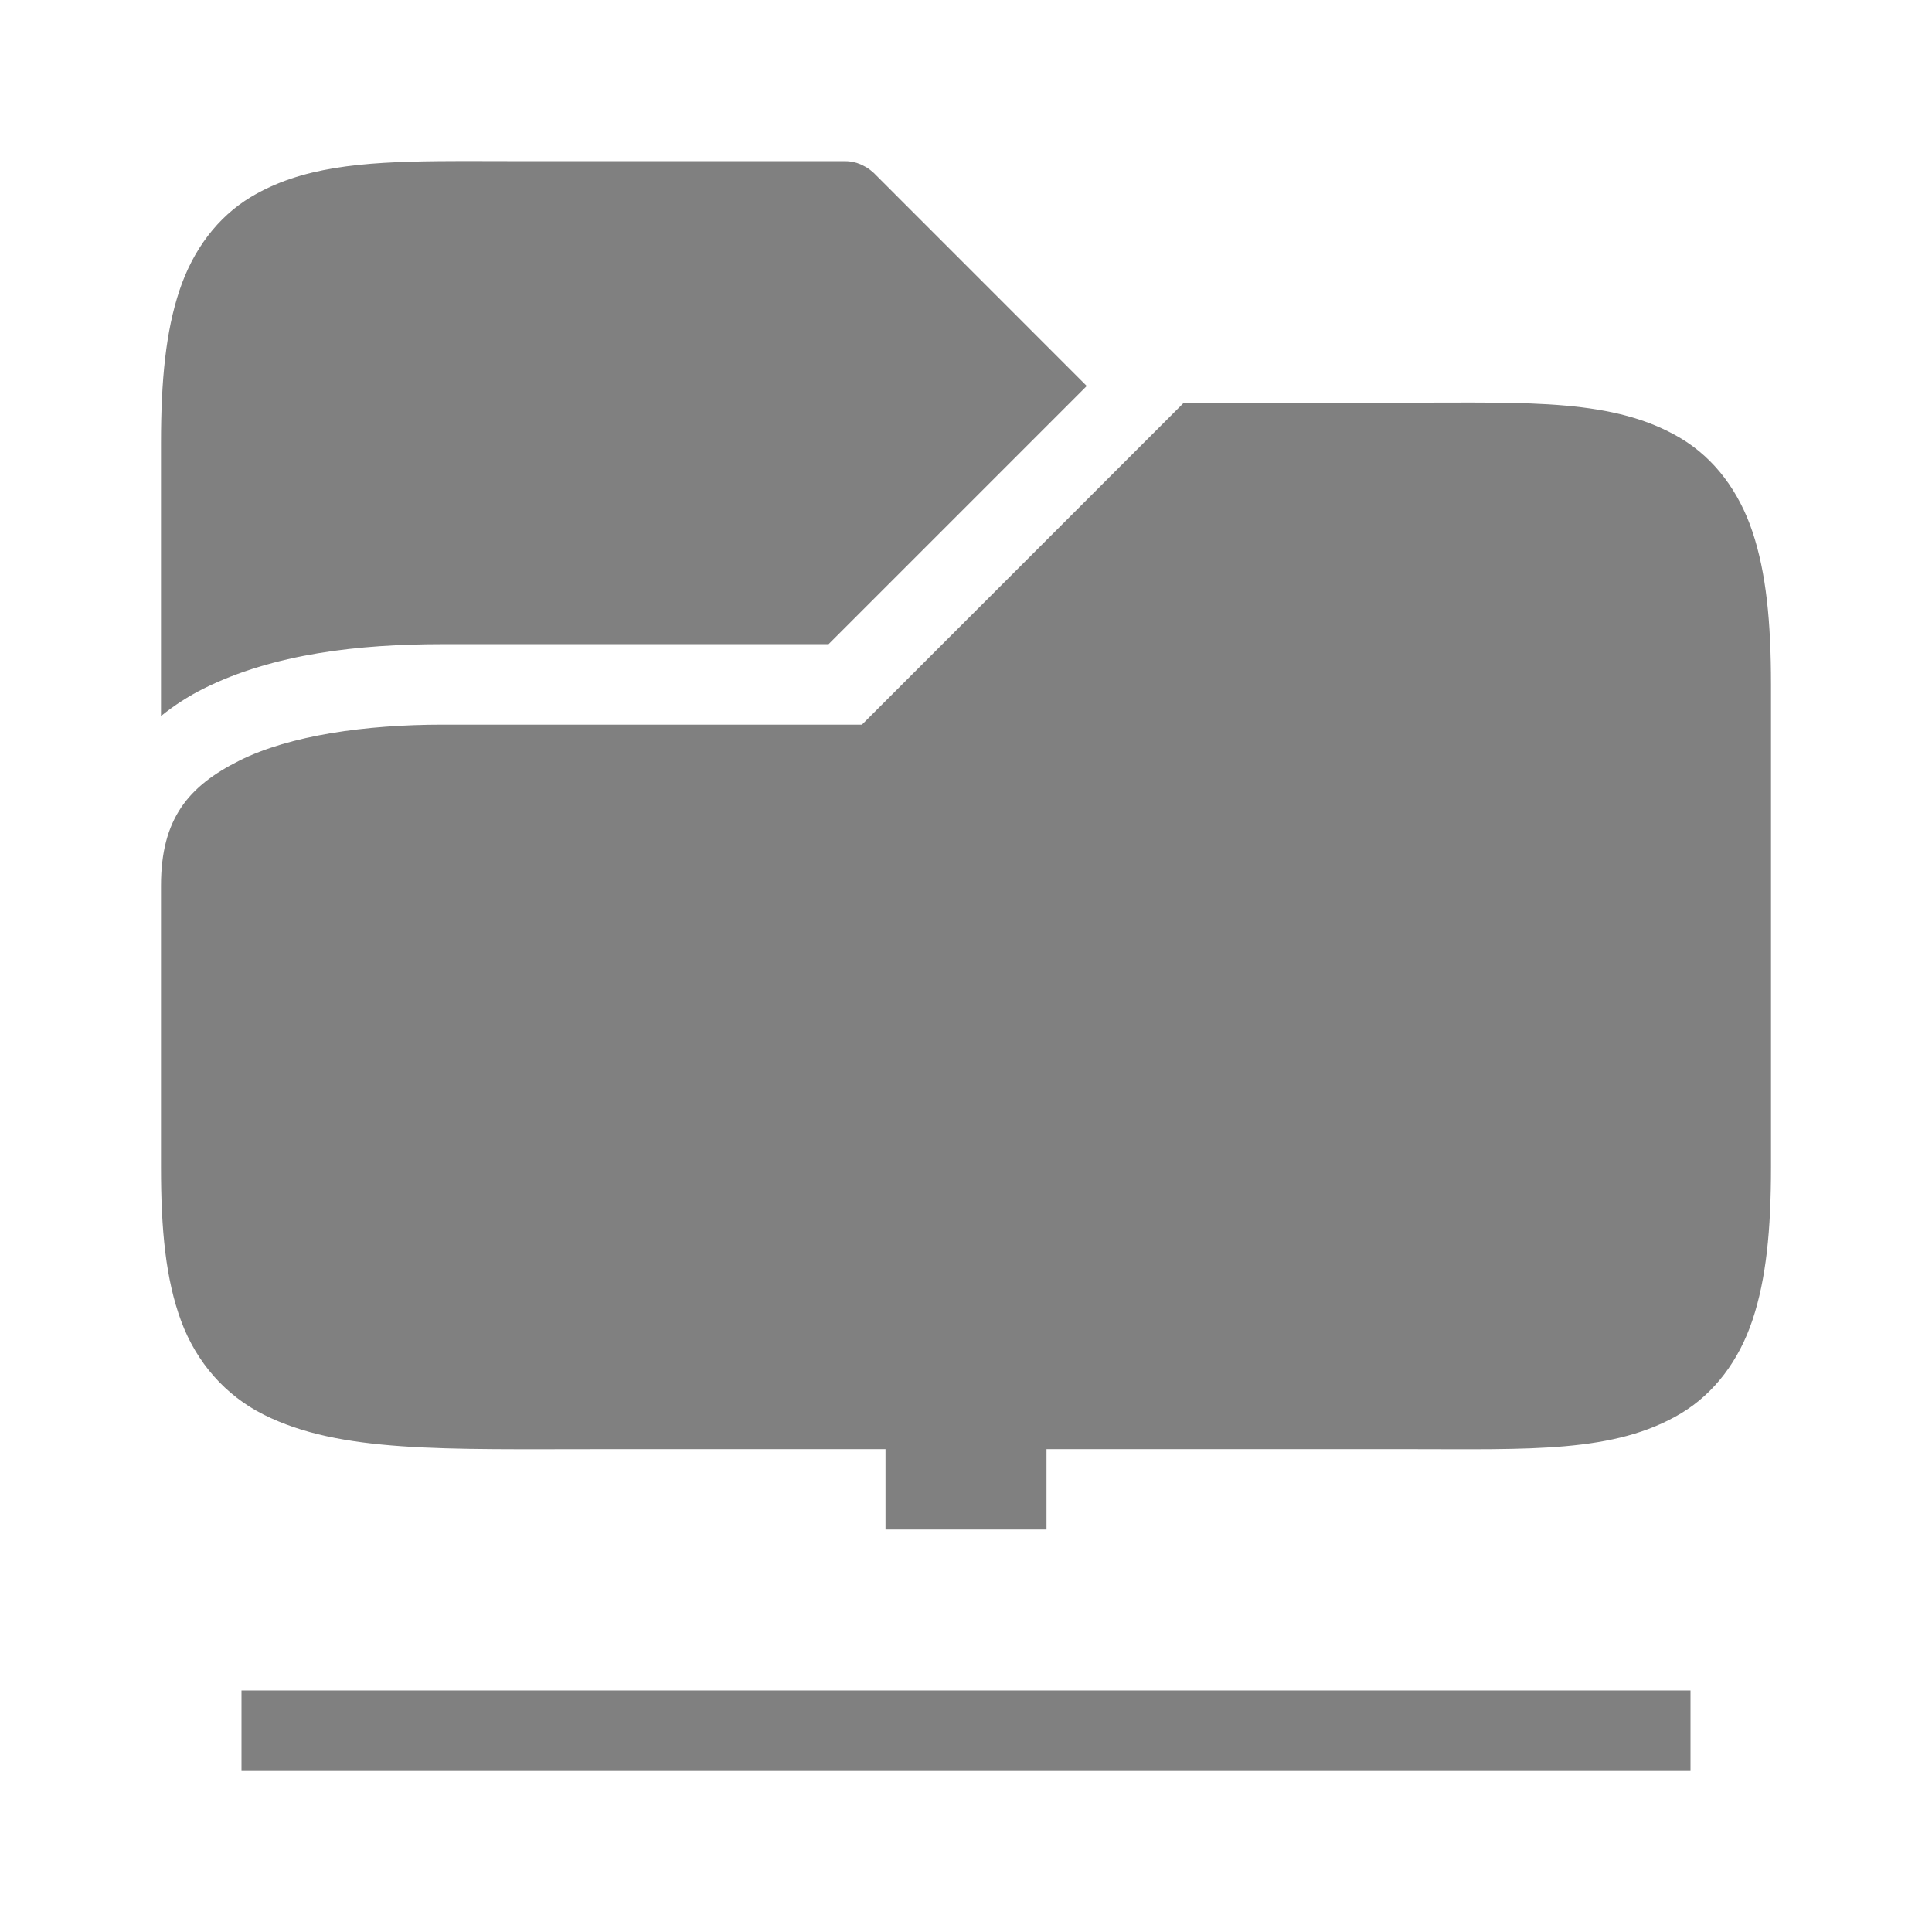 <?xml version="1.0" encoding="UTF-8" standalone="no"?>
<svg
   viewBox="0 0 24 24"
   height="24"
   width="24"
   version="1.1"
   id="svg4"
   sodipodi:docname="remote-filled.svg"
   inkscape:version="1.2 (1:1.2.1+202207142221+cd75a1ee6d)"
   xmlns:inkscape="http://www.inkscape.org/namespaces/inkscape"
   xmlns:sodipodi="http://sodipodi.sourceforge.net/DTD/sodipodi-0.dtd"
   xmlns="http://www.w3.org/2000/svg"
   xmlns:svg="http://www.w3.org/2000/svg">
  <defs
     id="defs8" />
  <sodipodi:namedview
     id="namedview6"
     pagecolor="#ffffff"
     bordercolor="#666666"
     borderopacity="1.0"
     inkscape:pageshadow="2"
     inkscape:pageopacity="0.0"
     inkscape:pagecheckerboard="0"
     showgrid="true"
     inkscape:zoom="28"
     inkscape:cx="8.8214286"
     inkscape:cy="11.25"
     inkscape:window-width="1920"
     inkscape:window-height="1043"
     inkscape:window-x="0"
     inkscape:window-y="0"
     inkscape:window-maximized="1"
     inkscape:current-layer="svg4"
     inkscape:showpageshadow="2"
     inkscape:deskcolor="#d1d1d1">
    <inkscape:grid
       type="xygrid"
       id="grid821" />
  </sodipodi:namedview>
  <path
     id="path454"
     style="color:#000000;fill:#808080;fill-opacity:1;stroke-linecap:round"
     d="M 5.455 2.002 C 4.487 2.011 3.737 2.075 3.117 2.447 C 2.704 2.695 2.397 3.103 2.229 3.609 C 2.06 4.116 2 4.724 2 5.502 L 2 8.895 C 2.163 8.763 2.34 8.649 2.527 8.555 C 3.397 8.12 4.458 8.002 5.5 8.002 L 10.293 8.002 L 13.5 4.795 L 10.854 2.148 C 10.826 2.122 10.795 2.098 10.762 2.078 C 10.752 2.072 10.741 2.066 10.73 2.061 C 10.702 2.045 10.672 2.033 10.641 2.023 C 10.634 2.021 10.628 2.019 10.621 2.018 C 10.582 2.007 10.541 2.002 10.5 2.002 L 6.5 2.002 C 6.125 2.002 5.778 1.999 5.455 2.002 z M 14.707 5.002 L 10.707 9.002 L 5.5 9.002 C 4.542 9.002 3.603 9.134 2.973 9.449 C 2.342 9.765 2 10.169 2 11.002 L 2 11.504 L 2 14.502 C 2 15.28 2.059 15.893 2.25 16.41 C 2.441 16.927 2.803 17.337 3.277 17.574 C 4.226 18.049 5.5 18.002 7.5 18.002 L 11 18.002 L 11 19 L 13 19 L 13 18.002 L 17.5 18.002 C 19 18.002 20.056 18.053 20.883 17.557 C 21.296 17.309 21.603 16.901 21.771 16.395 C 21.94 15.888 22 15.28 22 14.502 L 22 8.502 C 22 7.724 21.94 7.116 21.771 6.609 C 21.603 6.103 21.296 5.695 20.883 5.447 C 20.056 4.951 19 5.002 17.5 5.002 L 14.707 5.002 z " />
  <rect
     style="fill:#808080;fill-rule:evenodd;stroke-width:0.5;stroke-linecap:square;fill-opacity:1"
     id="rect1088"
     width="18"
     height="1"
     x="3"
     y="21" />
</svg>
